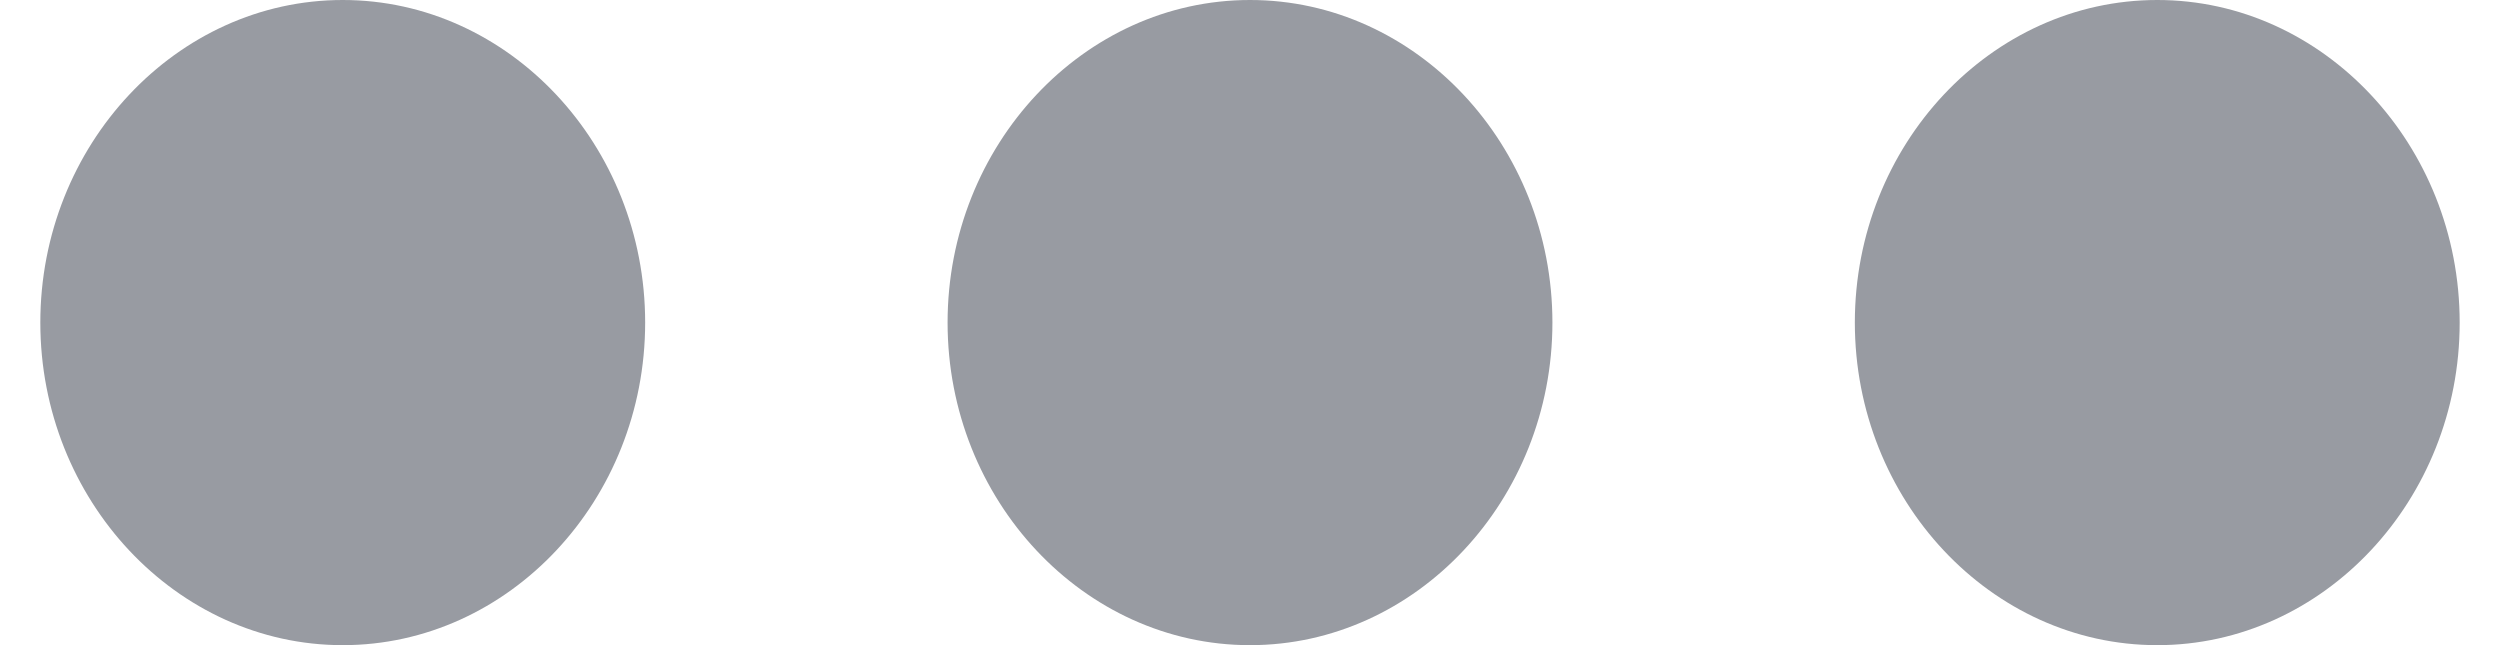 <svg width="31" height="8" viewBox="0 0 31 8" fill="none" xmlns="http://www.w3.org/2000/svg">
<path d="M4.25 0C2.188 0 0.5 1.8 0.5 4C0.5 6.2 2.188 8 4.25 8C6.312 8 8 6.2 8 4C8 1.8 6.312 0 4.25 0ZM26.75 0C24.688 0 23 1.8 23 4C23 6.2 24.688 8 26.75 8C28.812 8 30.5 6.2 30.5 4C30.5 1.8 28.812 0 26.75 0ZM15.5 0C13.438 0 11.75 1.8 11.75 4C11.75 6.2 13.438 8 15.5 8C17.562 8 19.25 6.2 19.25 4C19.25 1.8 17.562 0 15.5 0Z" fill="#989BA2"/>
</svg>
